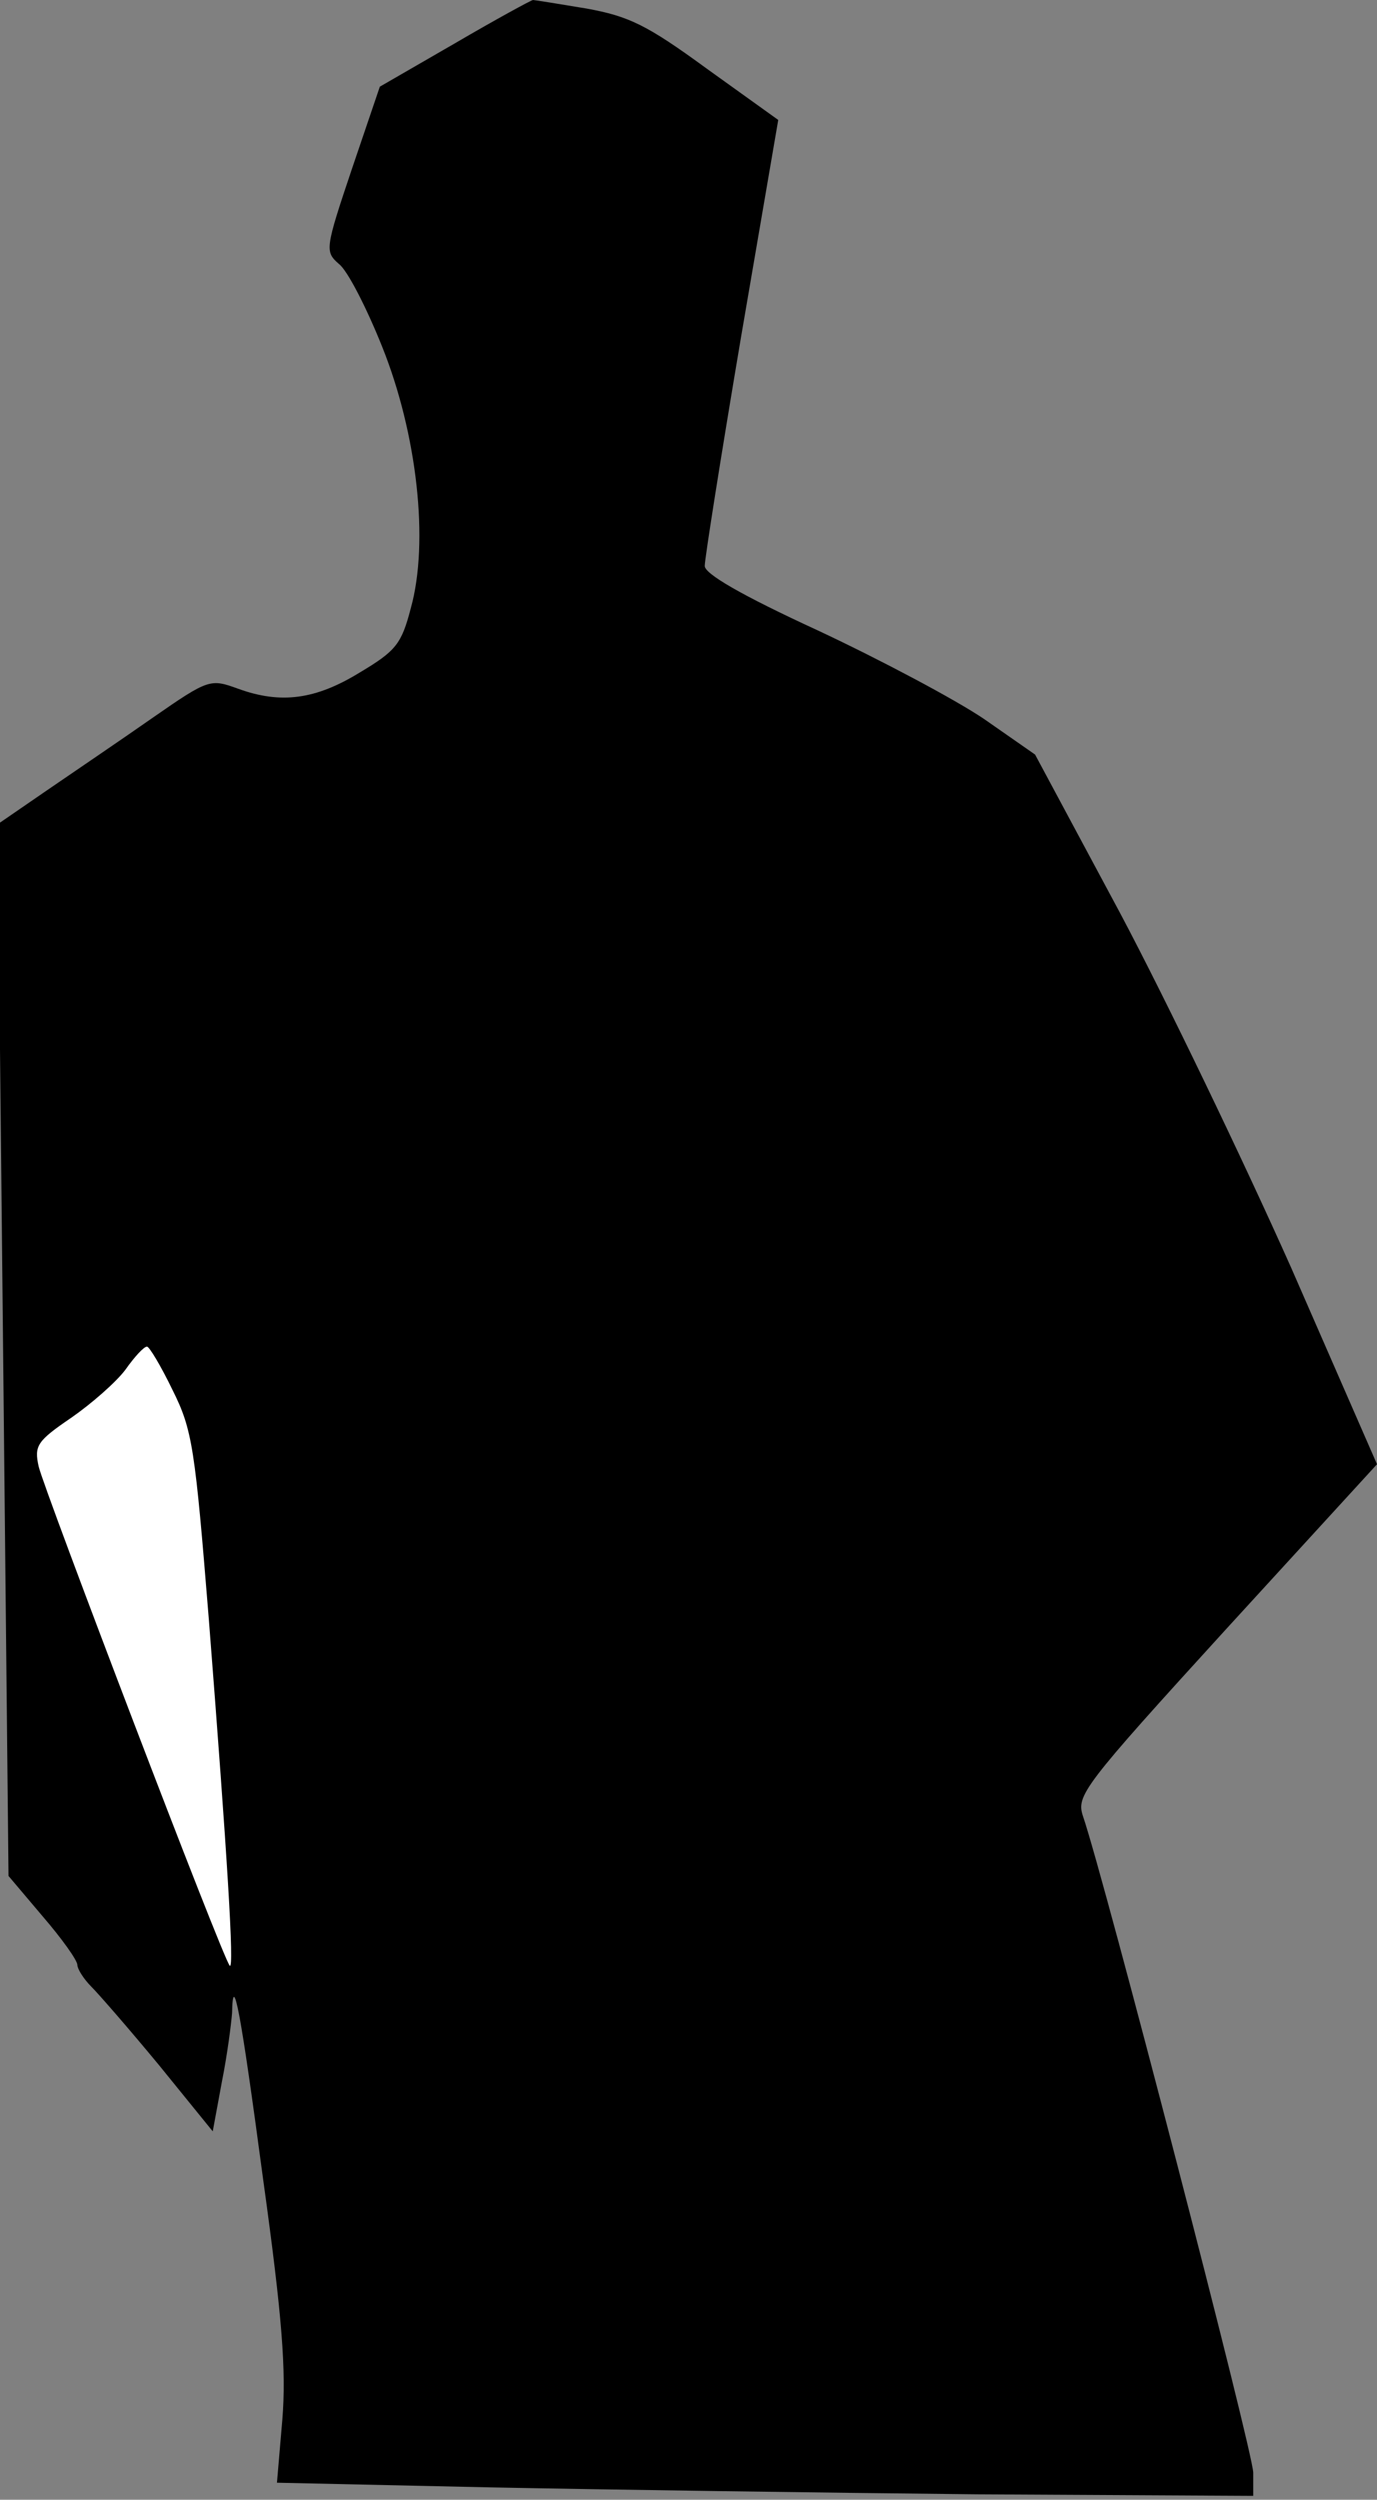 <?xml version="1.0" standalone="no"?>
<!DOCTYPE svg PUBLIC "-//W3C//DTD SVG 20010904//EN"
 "http://www.w3.org/TR/2001/REC-SVG-20010904/DTD/svg10.dtd">
<svg version="1.0" xmlns="http://www.w3.org/2000/svg"
 width="178pt" height="323pt" viewBox="0 0 178 323"
 preserveAspectRatio="xMidYMid meet">
<rect x="0" y="0" width="178" height="323" fill="#808080" stroke="none"/>
<g transform="translate(0,323) scale(0.1,-0.1)"
fill="#000000" stroke="none">
<path fill="#000000" stroke="none" d="M588 3174 l-97 -56 -36 -106 c-35 -104
-35 -107 -17 -123 11 -8 36 -57 56 -107 45 -112 61 -252 37 -338 -12 -46 -19
-55 -66 -83 -57 -35 -102 -41 -157 -21 -36 13 -38 13 -110 -37 -40 -28 -102
-70 -137 -94 l-64 -44 7 -679 7 -680 44 -52 c25 -29 45 -57 45 -63 0 -5 8 -18
18 -28 10 -10 50 -56 88 -102 l69 -85 12 65 c7 35 12 75 13 88 1 56 11 3 40
-214 25 -180 30 -248 25 -311 l-7 -82 274 -6 c150 -3 434 -7 631 -9 l357 -2 0
30 c0 26 -192 766 -220 848 -9 27 -1 38 185 242 l195 213 -111 254 c-62 139
-161 345 -221 458 l-110 205 -66 46 c-37 25 -133 76 -214 114 -100 46 -148 74
-147 84 0 9 21 142 47 296 l48 280 -92 66 c-78 57 -101 68 -156 78 -36 6 -67
11 -69 11 -2 0 -48 -25 -101 -56z"/>
<path fill="#ffffff" stroke="none" d="M223 1434 c26 -52 29 -75 47 -297 24
-307 33 -453 27 -447 -9 9 -240 615 -247 645 -6 27 -2 33 42 63 26 18 58 46
70 62 12 17 24 30 28 30 3 0 18 -25 33 -56z"/>
</g>
</svg>
